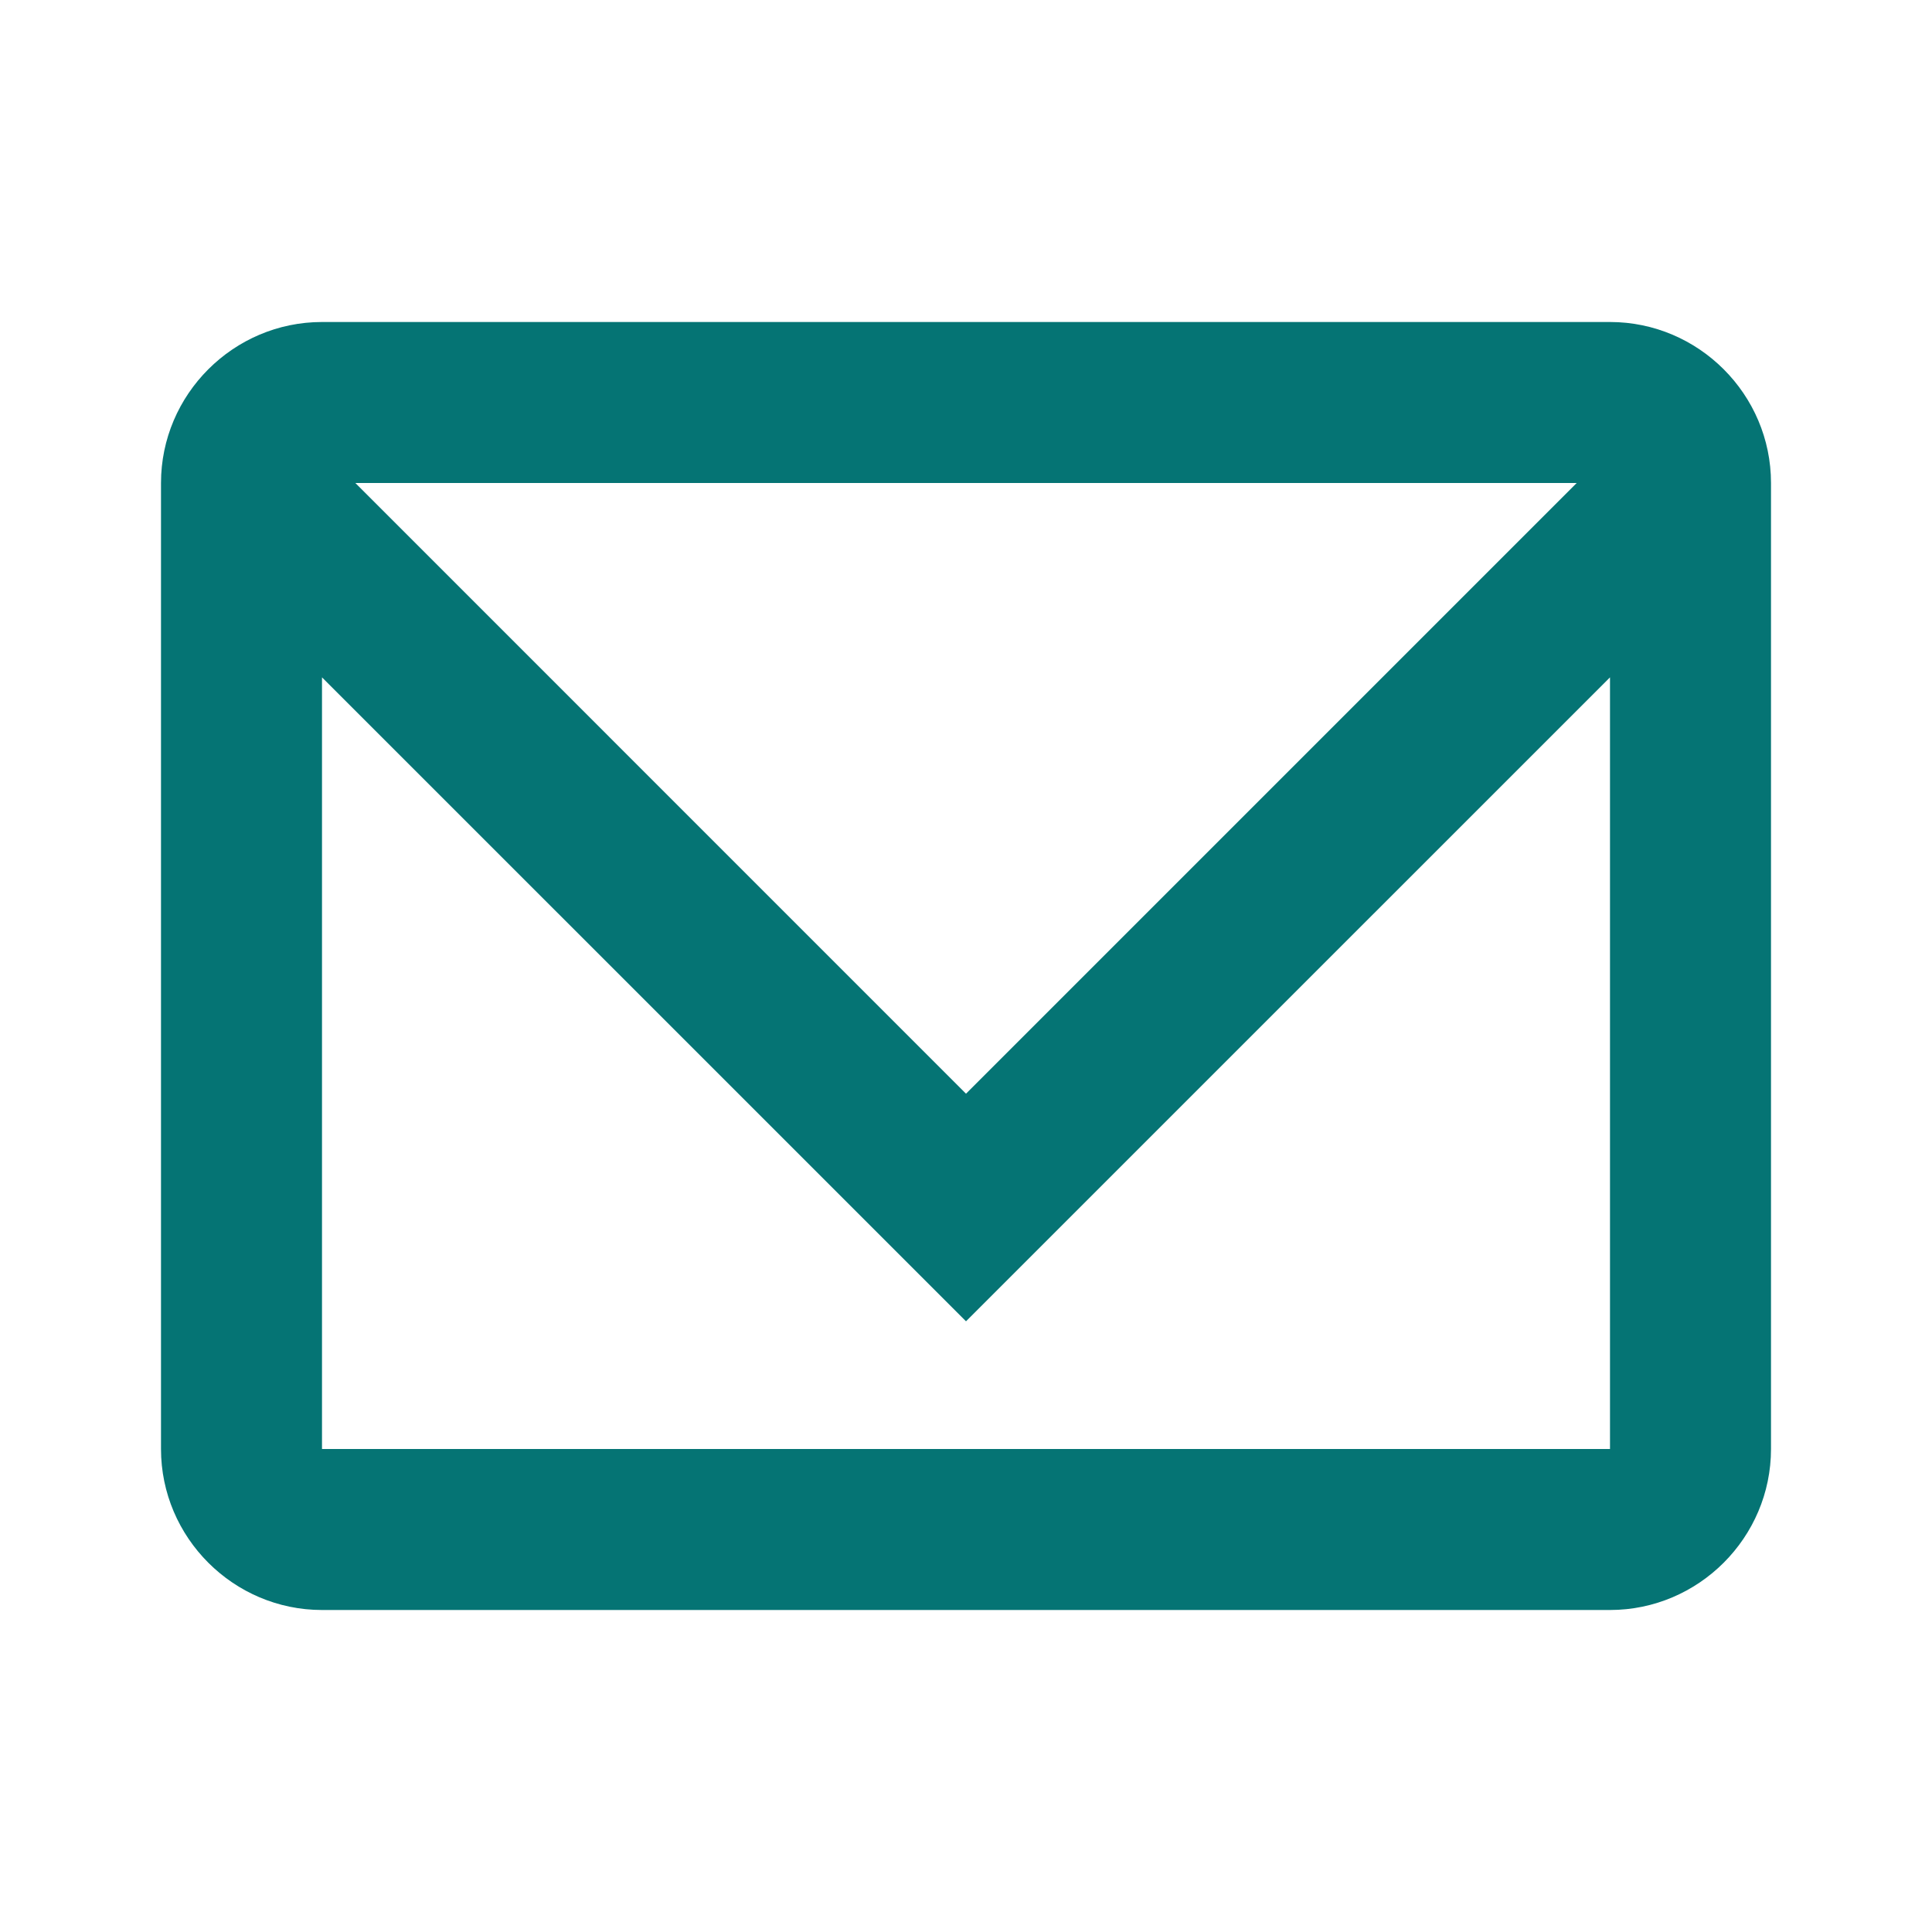 <svg width="30" height="30" viewBox="0 0 30 30" fill="none" xmlns="http://www.w3.org/2000/svg">
<g clip-path="url(#clip0_29_18)">
<path d="M5 25H25C26.375 25 27.5 23.875 27.5 22.5V7.5C27.5 6.125 26.375 5 25 5H5C3.625 5 2.5 6.125 2.5 7.5V22.5C2.5 23.875 3.625 25 5 25ZM24.483 7.5L15 16.983L5.518 7.5H24.483ZM5 10.518L15 20.517L25 10.518V22.5H5V10.518Z" fill="#057474"/>
</g>
<defs>
<clipPath id="clip0_29_18">
<rect width="30" height="30" fill="white"/>
</clipPath>
</defs>
</svg>
